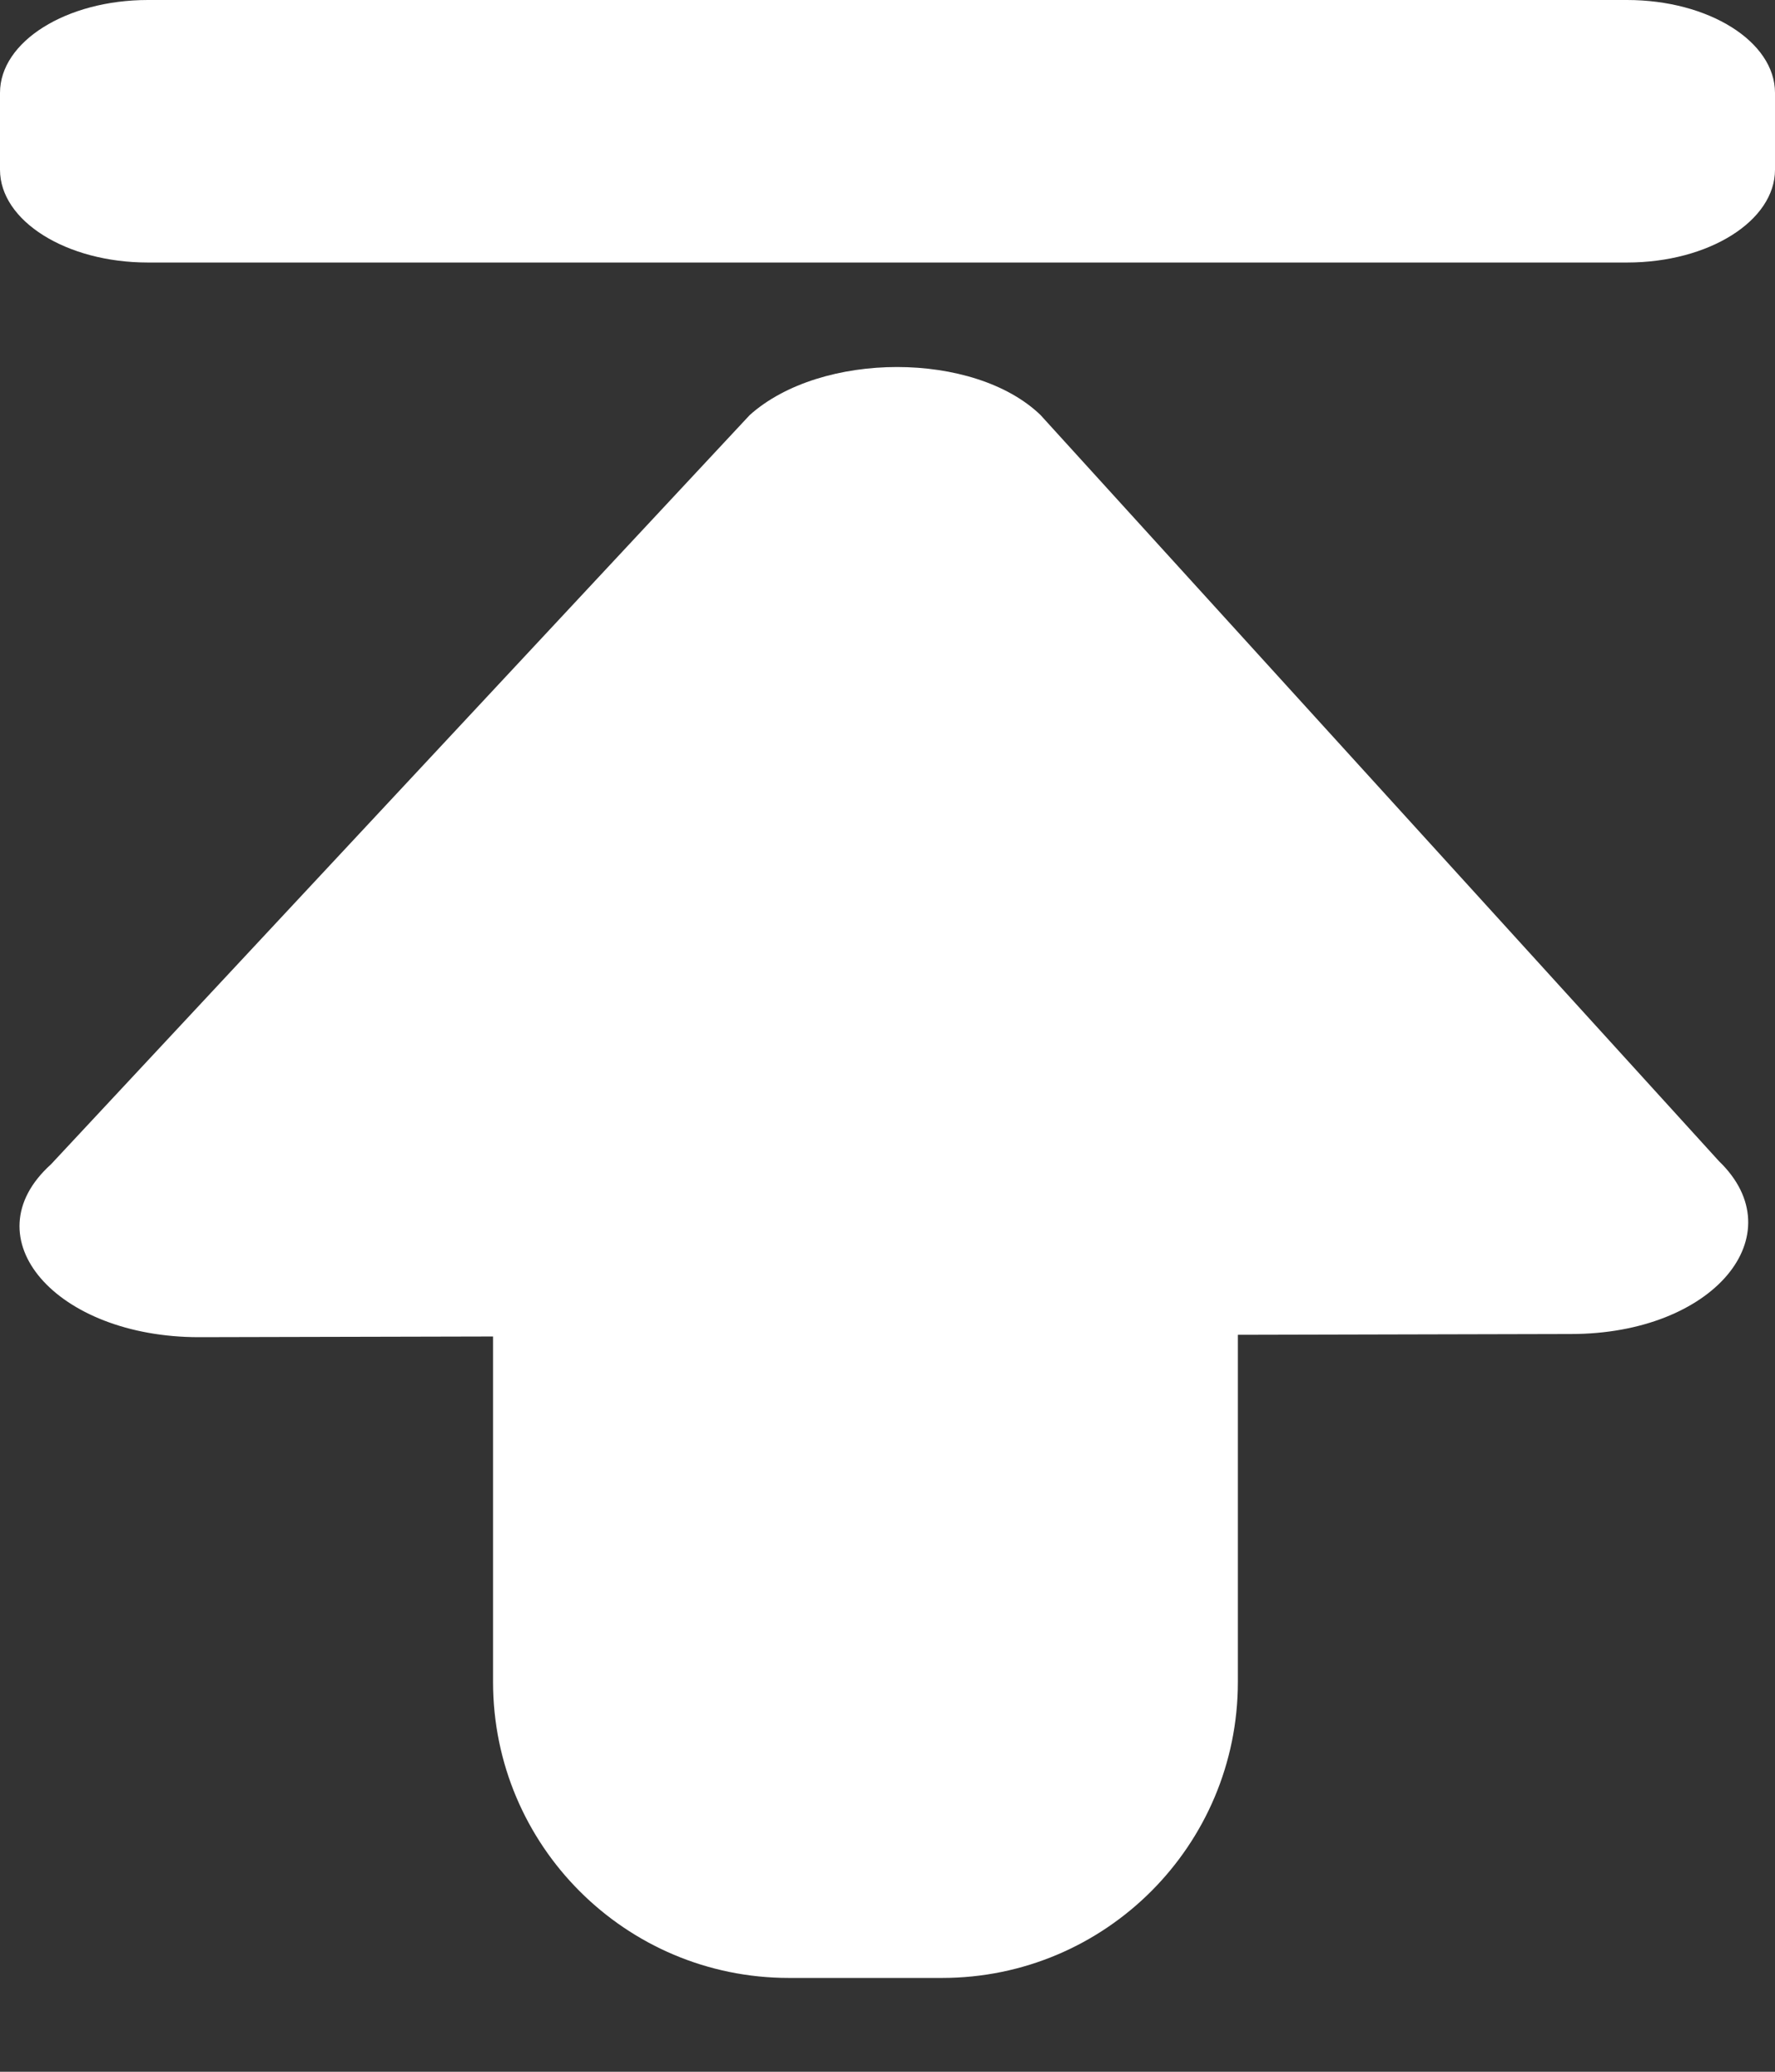 <svg width="18" height="21" viewBox="0 0 18 21" fill="none" xmlns="http://www.w3.org/2000/svg">
<rect x="0" y="0" width="18" height="21" fill="#333333" stroke="none"/>
<path fill-rule="evenodd" clip-rule="evenodd" d="M12.553 13.53L15.931 13.522C17.379 13.522 18.207 12.516 17.431 11.769L10.552 4.207C9.879 3.558 8.328 3.558 7.603 4.207L0.517 11.802C-0.31 12.548 0.569 13.554 2.017 13.554L5 13.547V17.049C5 18.706 6.343 20.049 8 20.049H9.553C11.21 20.049 12.553 18.706 12.553 17.049V13.53ZM1.5 0H16.5C17.328 0 18 0.422 18 0.941V1.72C18 2.239 17.328 2.661 16.5 2.661L1.5 2.661C0.672 2.661 0 2.239 0 1.72V0.941C0 0.422 0.672 0 1.5 0Z" fill="white"/>
</svg>
